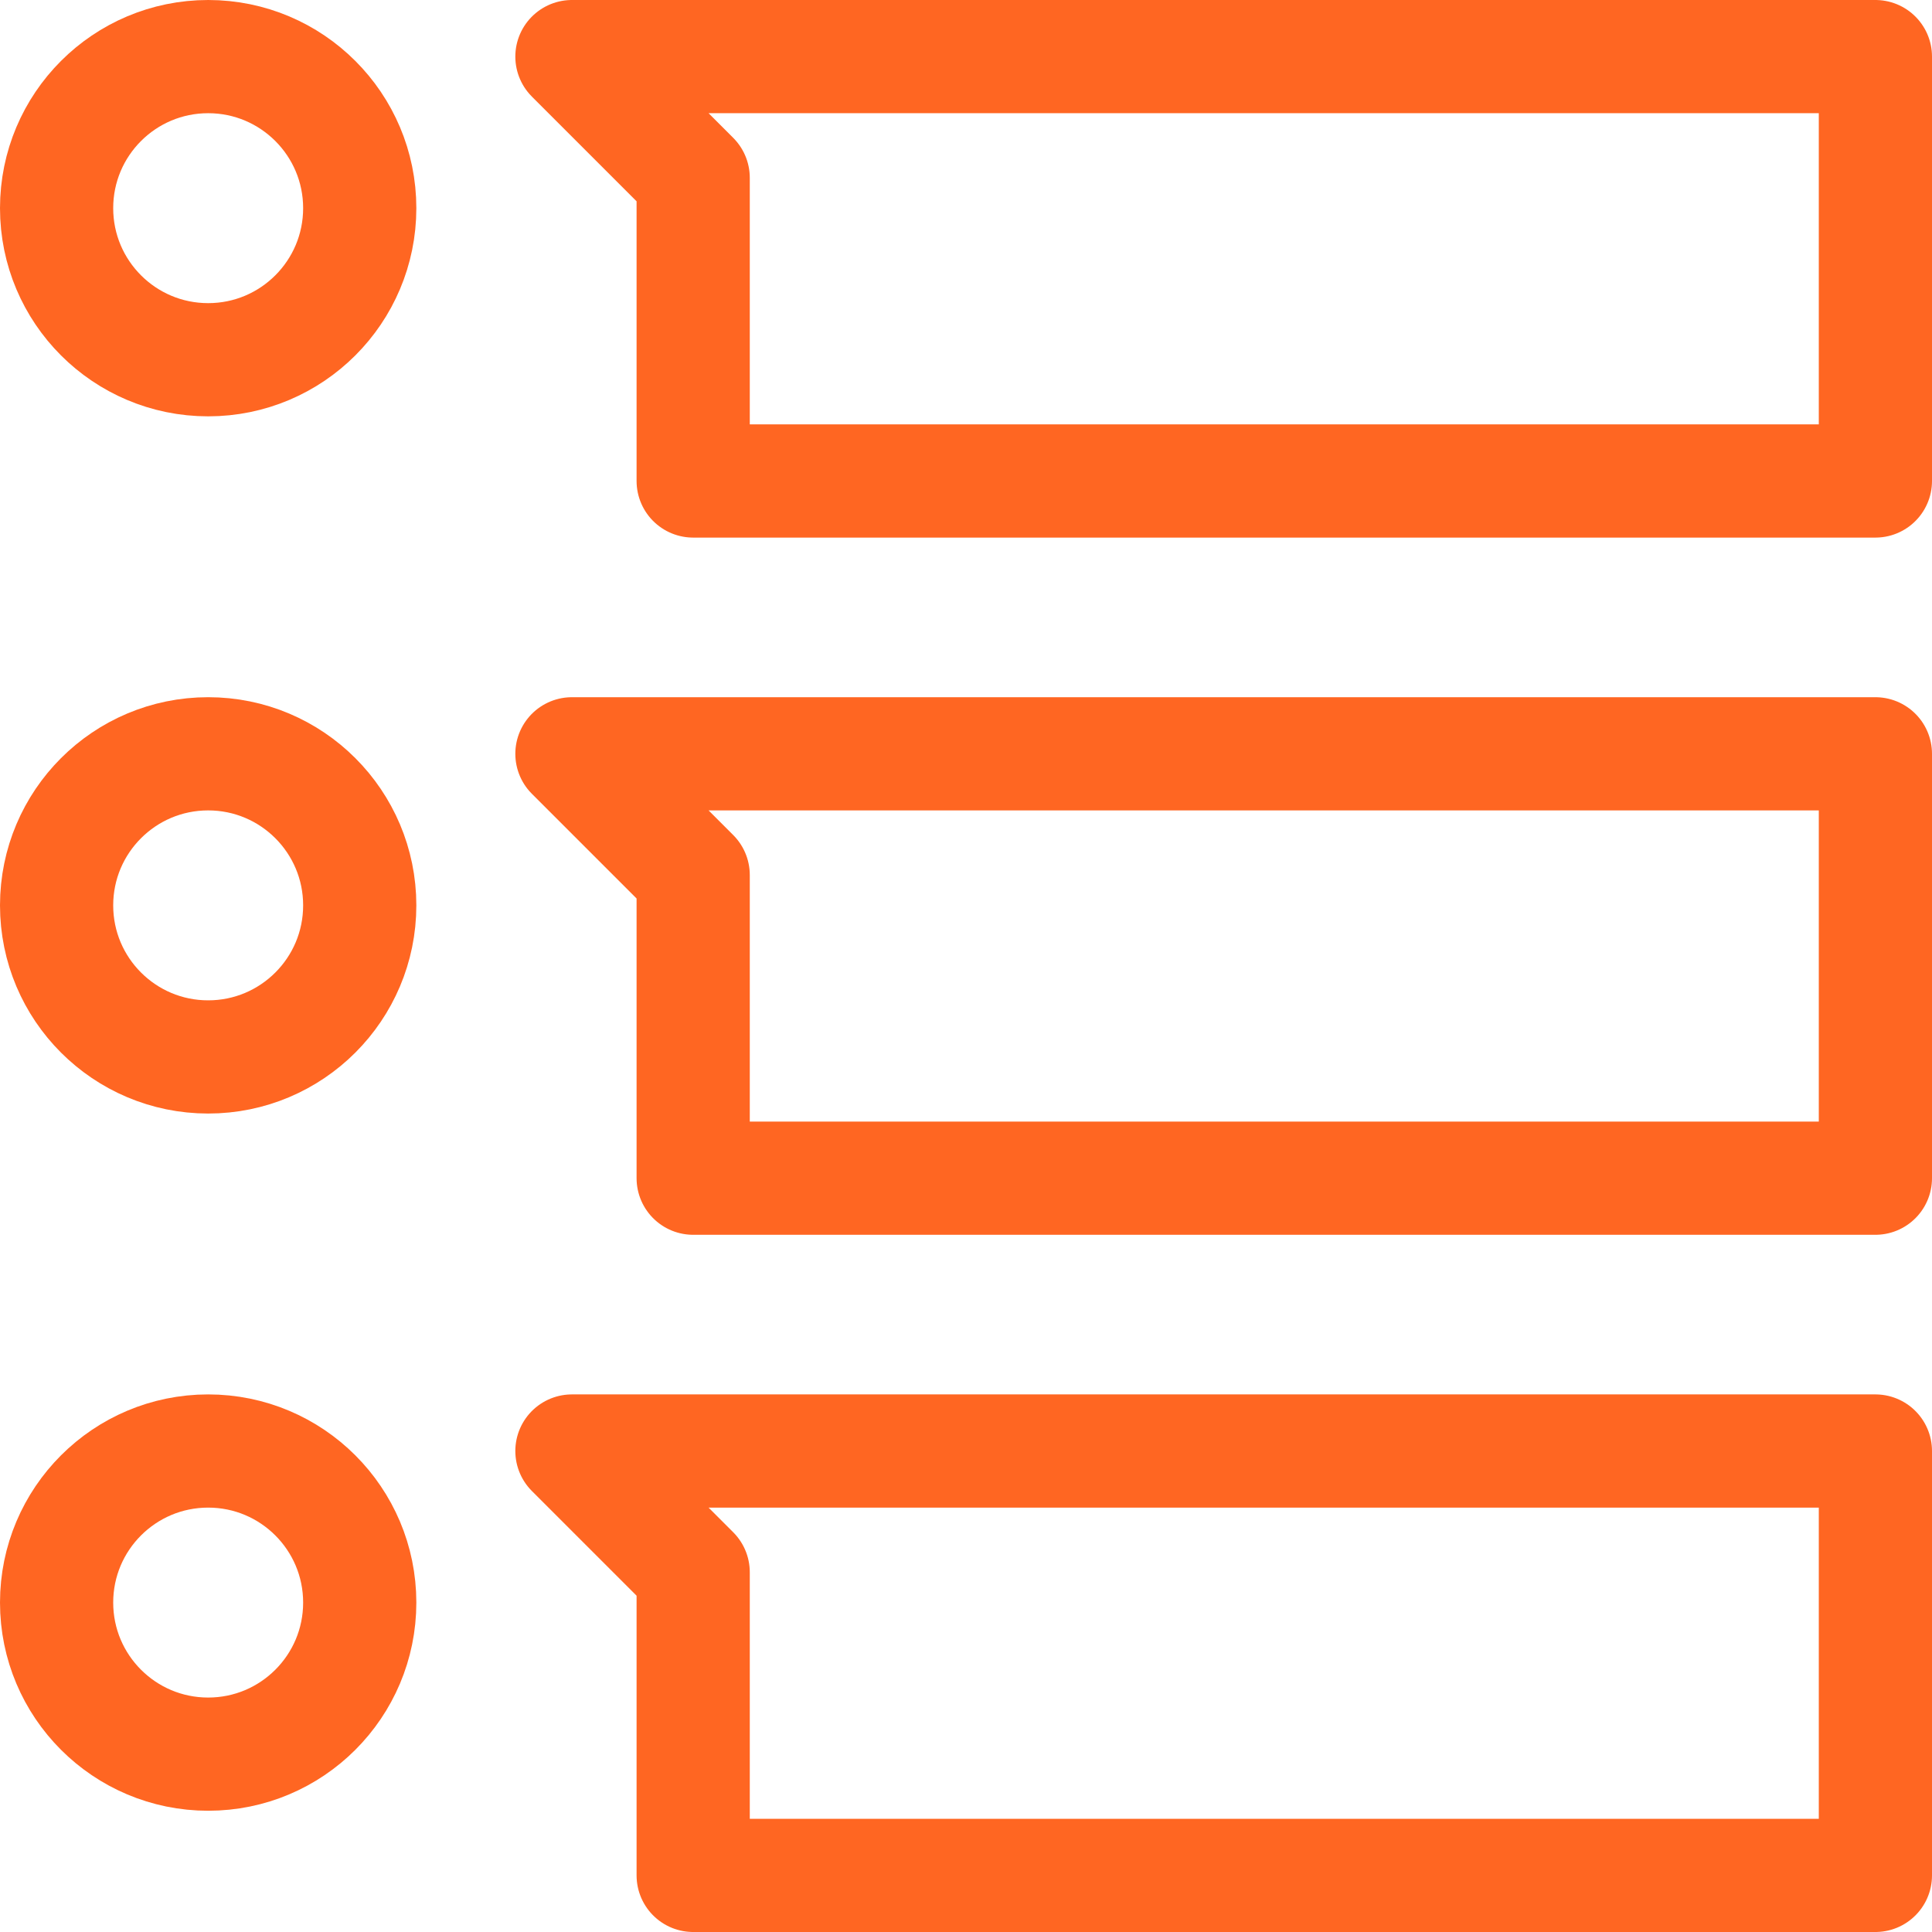 <svg height="512" viewBox="0 0 512 512" width="512" xmlns="http://www.w3.org/2000/svg"><g fill="none"><path d="m0 0h512v512h-512z"/><g stroke="#f62" stroke-linecap="round" stroke-linejoin="round" stroke-miterlimit="10" stroke-width="30"><path d="m95.334 55.167c0 22.184-17.983 40.167-40.167 40.167s-40.167-17.983-40.167-40.167 17.983-40.167 40.167-40.167 40.167 17.983 40.167 40.167z"/><path d="m497 127.467h-313.3v-80.334l-32.133-32.133h345.433z"/><path d="m95.334 424.7c0 22.184-17.983 40.167-40.167 40.167s-40.167-17.983-40.167-40.167 17.983-40.167 40.167-40.167 40.167 17.983 40.167 40.167z"/><path d="m497 497h-313.3v-80.333l-32.133-32.134h345.433z"/><path d="m95.334 239.933c0 22.184-17.983 40.167-40.167 40.167s-40.167-17.983-40.167-40.167 17.983-40.167 40.167-40.167 40.167 17.983 40.167 40.167z"/><path d="m497 312.233h-313.3v-80.333l-32.133-32.133h345.433z"/></g></g></svg>